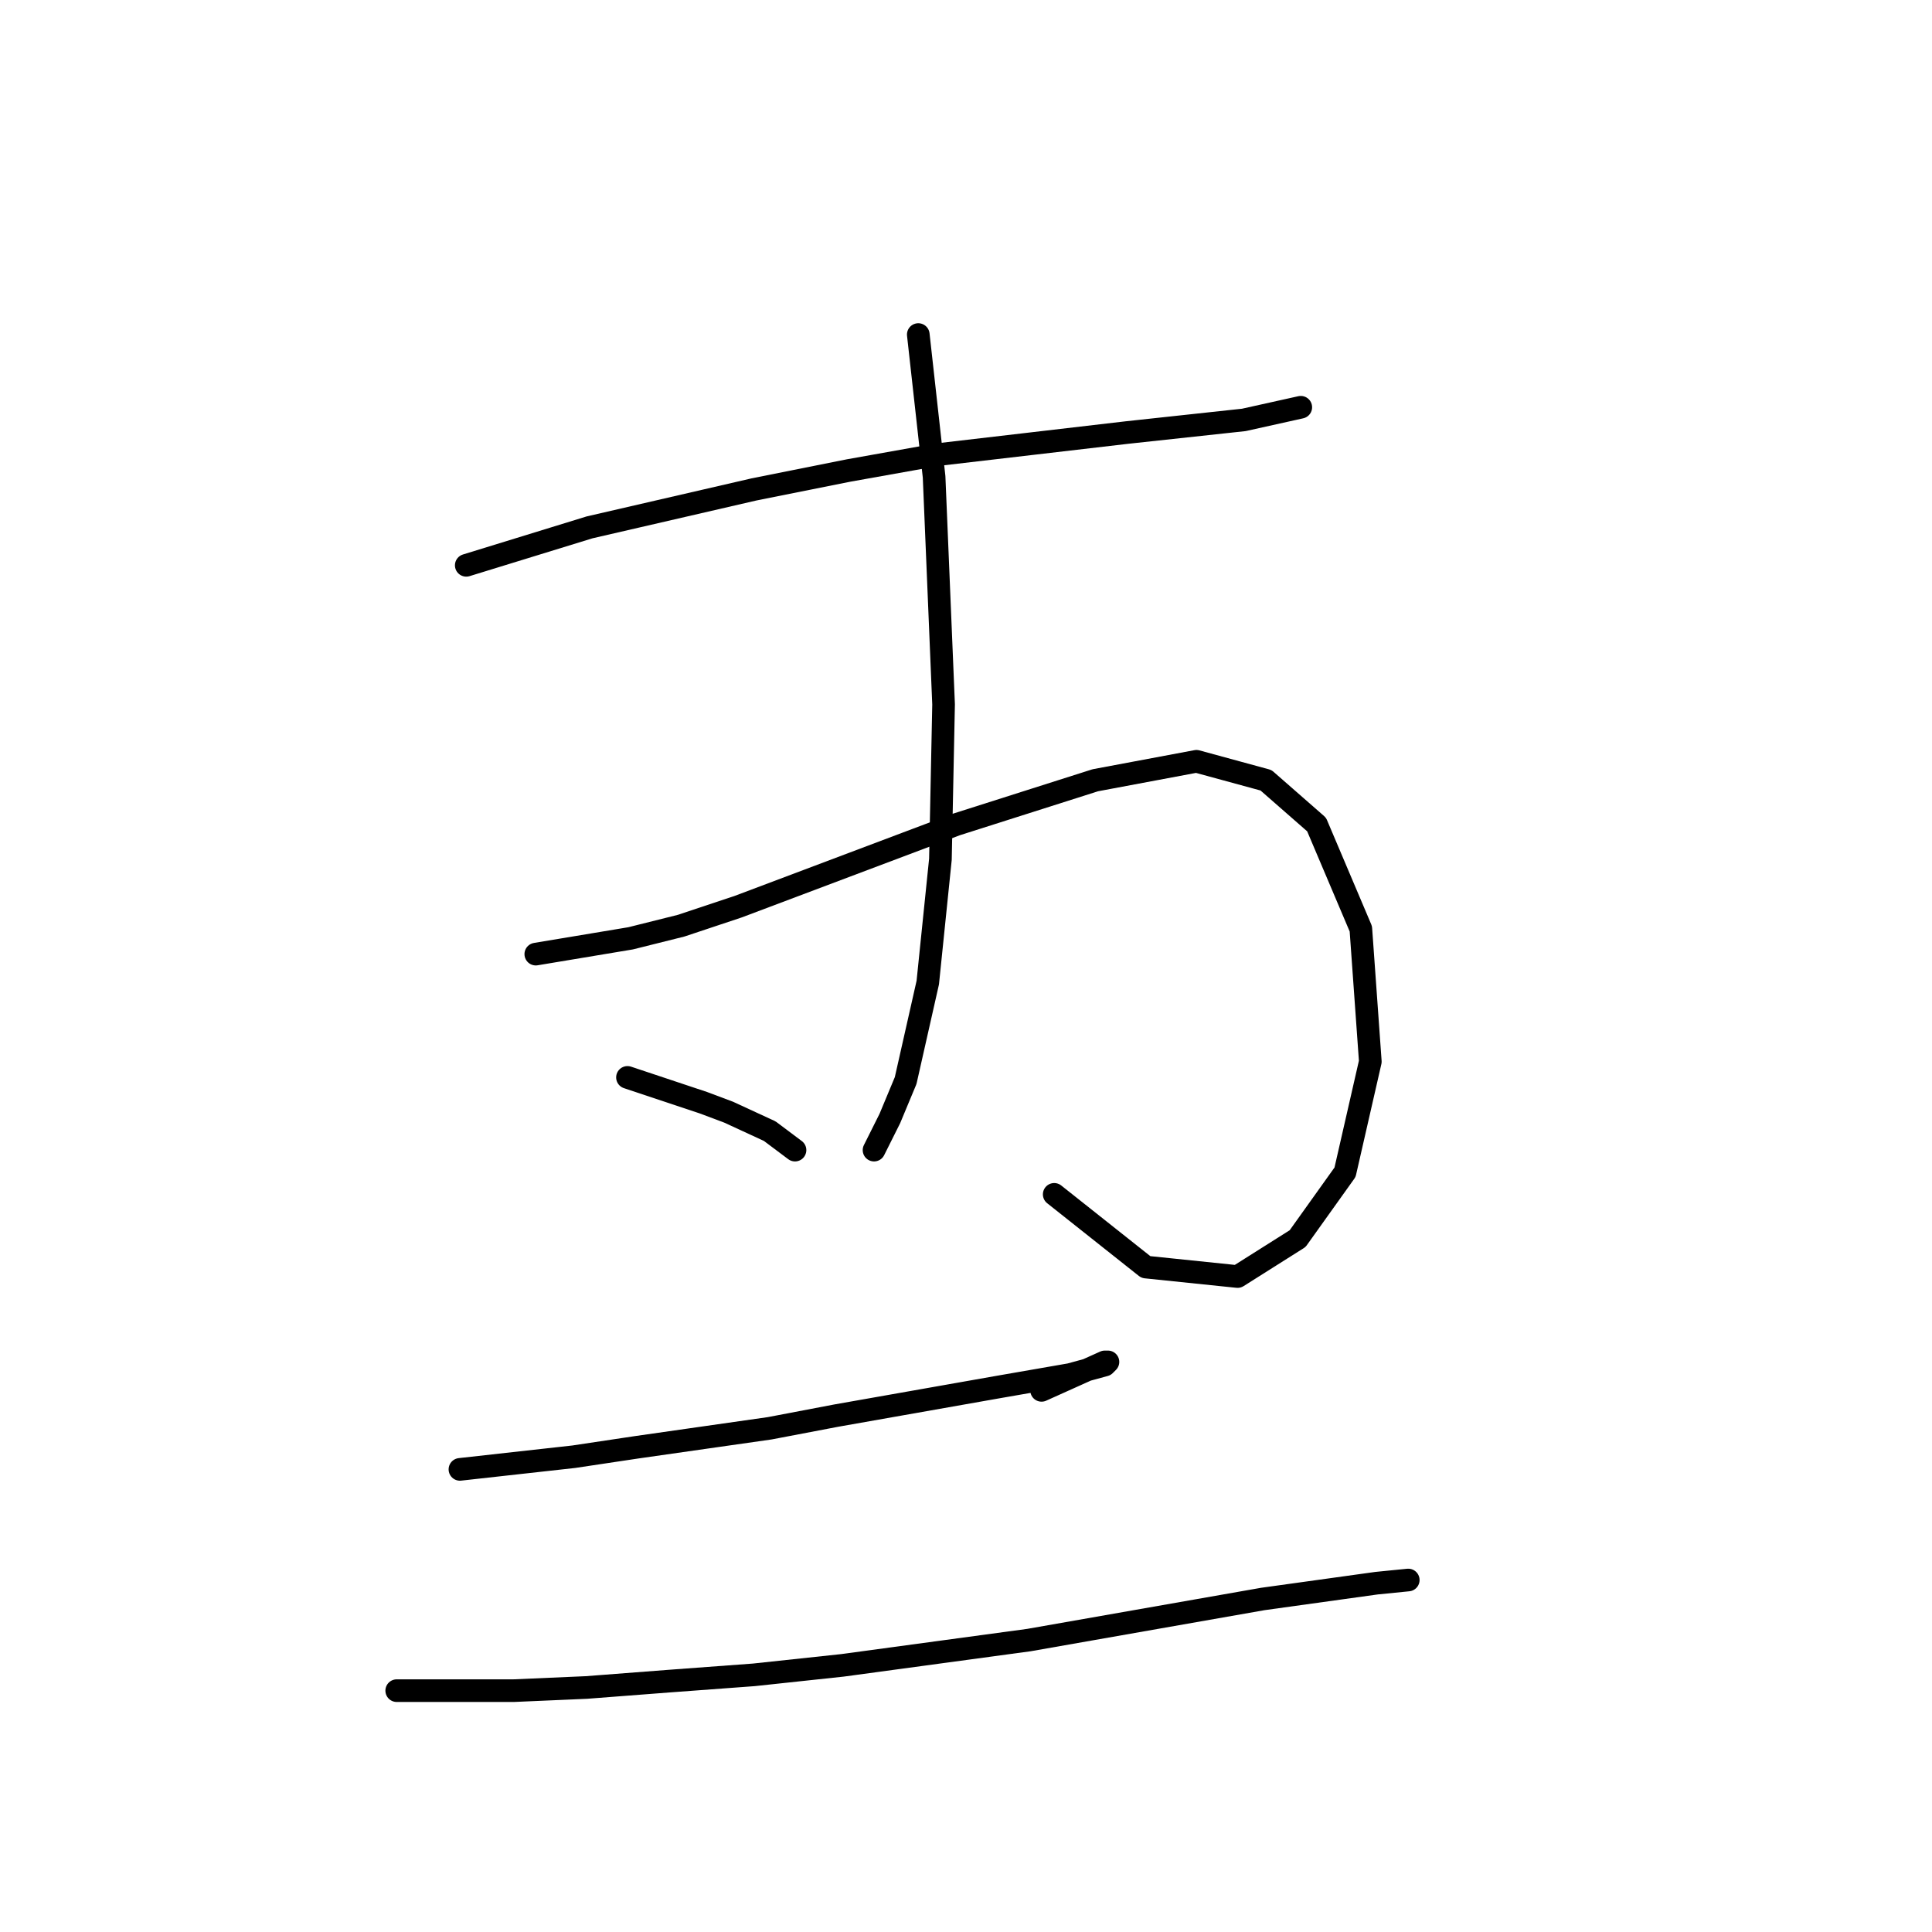 <?xml version="1.0" standalone="no"?>
    <svg width="256" height="256" xmlns="http://www.w3.org/2000/svg" version="1.1">
    <polyline stroke="black" stroke-width="3" stroke-linecap="round" fill="transparent" stroke-linejoin="round" points="61.782 74.907 78.117 69.88 99.897 64.854 112.463 62.341 124.191 60.247 149.323 57.315 164.82 55.639 172.36 53.964 172.36 53.964 " />
        <polyline stroke="black" stroke-width="3" stroke-linecap="round" fill="transparent" stroke-linejoin="round" points="70.996 126.426 83.562 124.332 90.264 122.656 97.803 120.143 126.704 109.253 145.134 103.389 158.537 100.876 167.752 103.389 174.454 109.253 180.318 123.075 181.574 140.667 178.224 155.327 171.941 164.123 163.983 169.149 151.836 167.893 139.689 158.259 139.689 158.259 " />
        <polyline stroke="black" stroke-width="3" stroke-linecap="round" fill="transparent" stroke-linejoin="round" points="121.678 44.33 123.772 63.179 124.191 73.231 124.61 83.284 125.029 93.336 124.61 113.86 122.935 130.196 120.003 143.18 117.908 148.207 115.814 152.395 115.814 152.395 " />
        <polyline stroke="black" stroke-width="3" stroke-linecap="round" fill="transparent" stroke-linejoin="round" points="83.143 142.761 93.196 146.112 96.547 147.369 101.992 149.882 105.343 152.395 105.343 152.395 " />
        <polyline stroke="black" stroke-width="3" stroke-linecap="round" fill="transparent" stroke-linejoin="round" points="60.944 194.7 76.023 193.024 84.4 191.768 93.196 190.511 101.992 189.255 110.788 187.579 132.149 183.809 141.783 182.134 146.391 180.877 146.809 180.459 146.391 180.459 138.013 184.228 138.013 184.228 " />
        <polyline stroke="black" stroke-width="3" stroke-linecap="round" fill="transparent" stroke-linejoin="round" points="52.567 224.02 68.064 224.02 77.698 223.601 88.588 222.763 99.897 221.925 111.625 220.669 136.338 217.318 167.333 211.873 182.412 209.778 186.601 209.36 186.601 209.36 " />
        </svg>